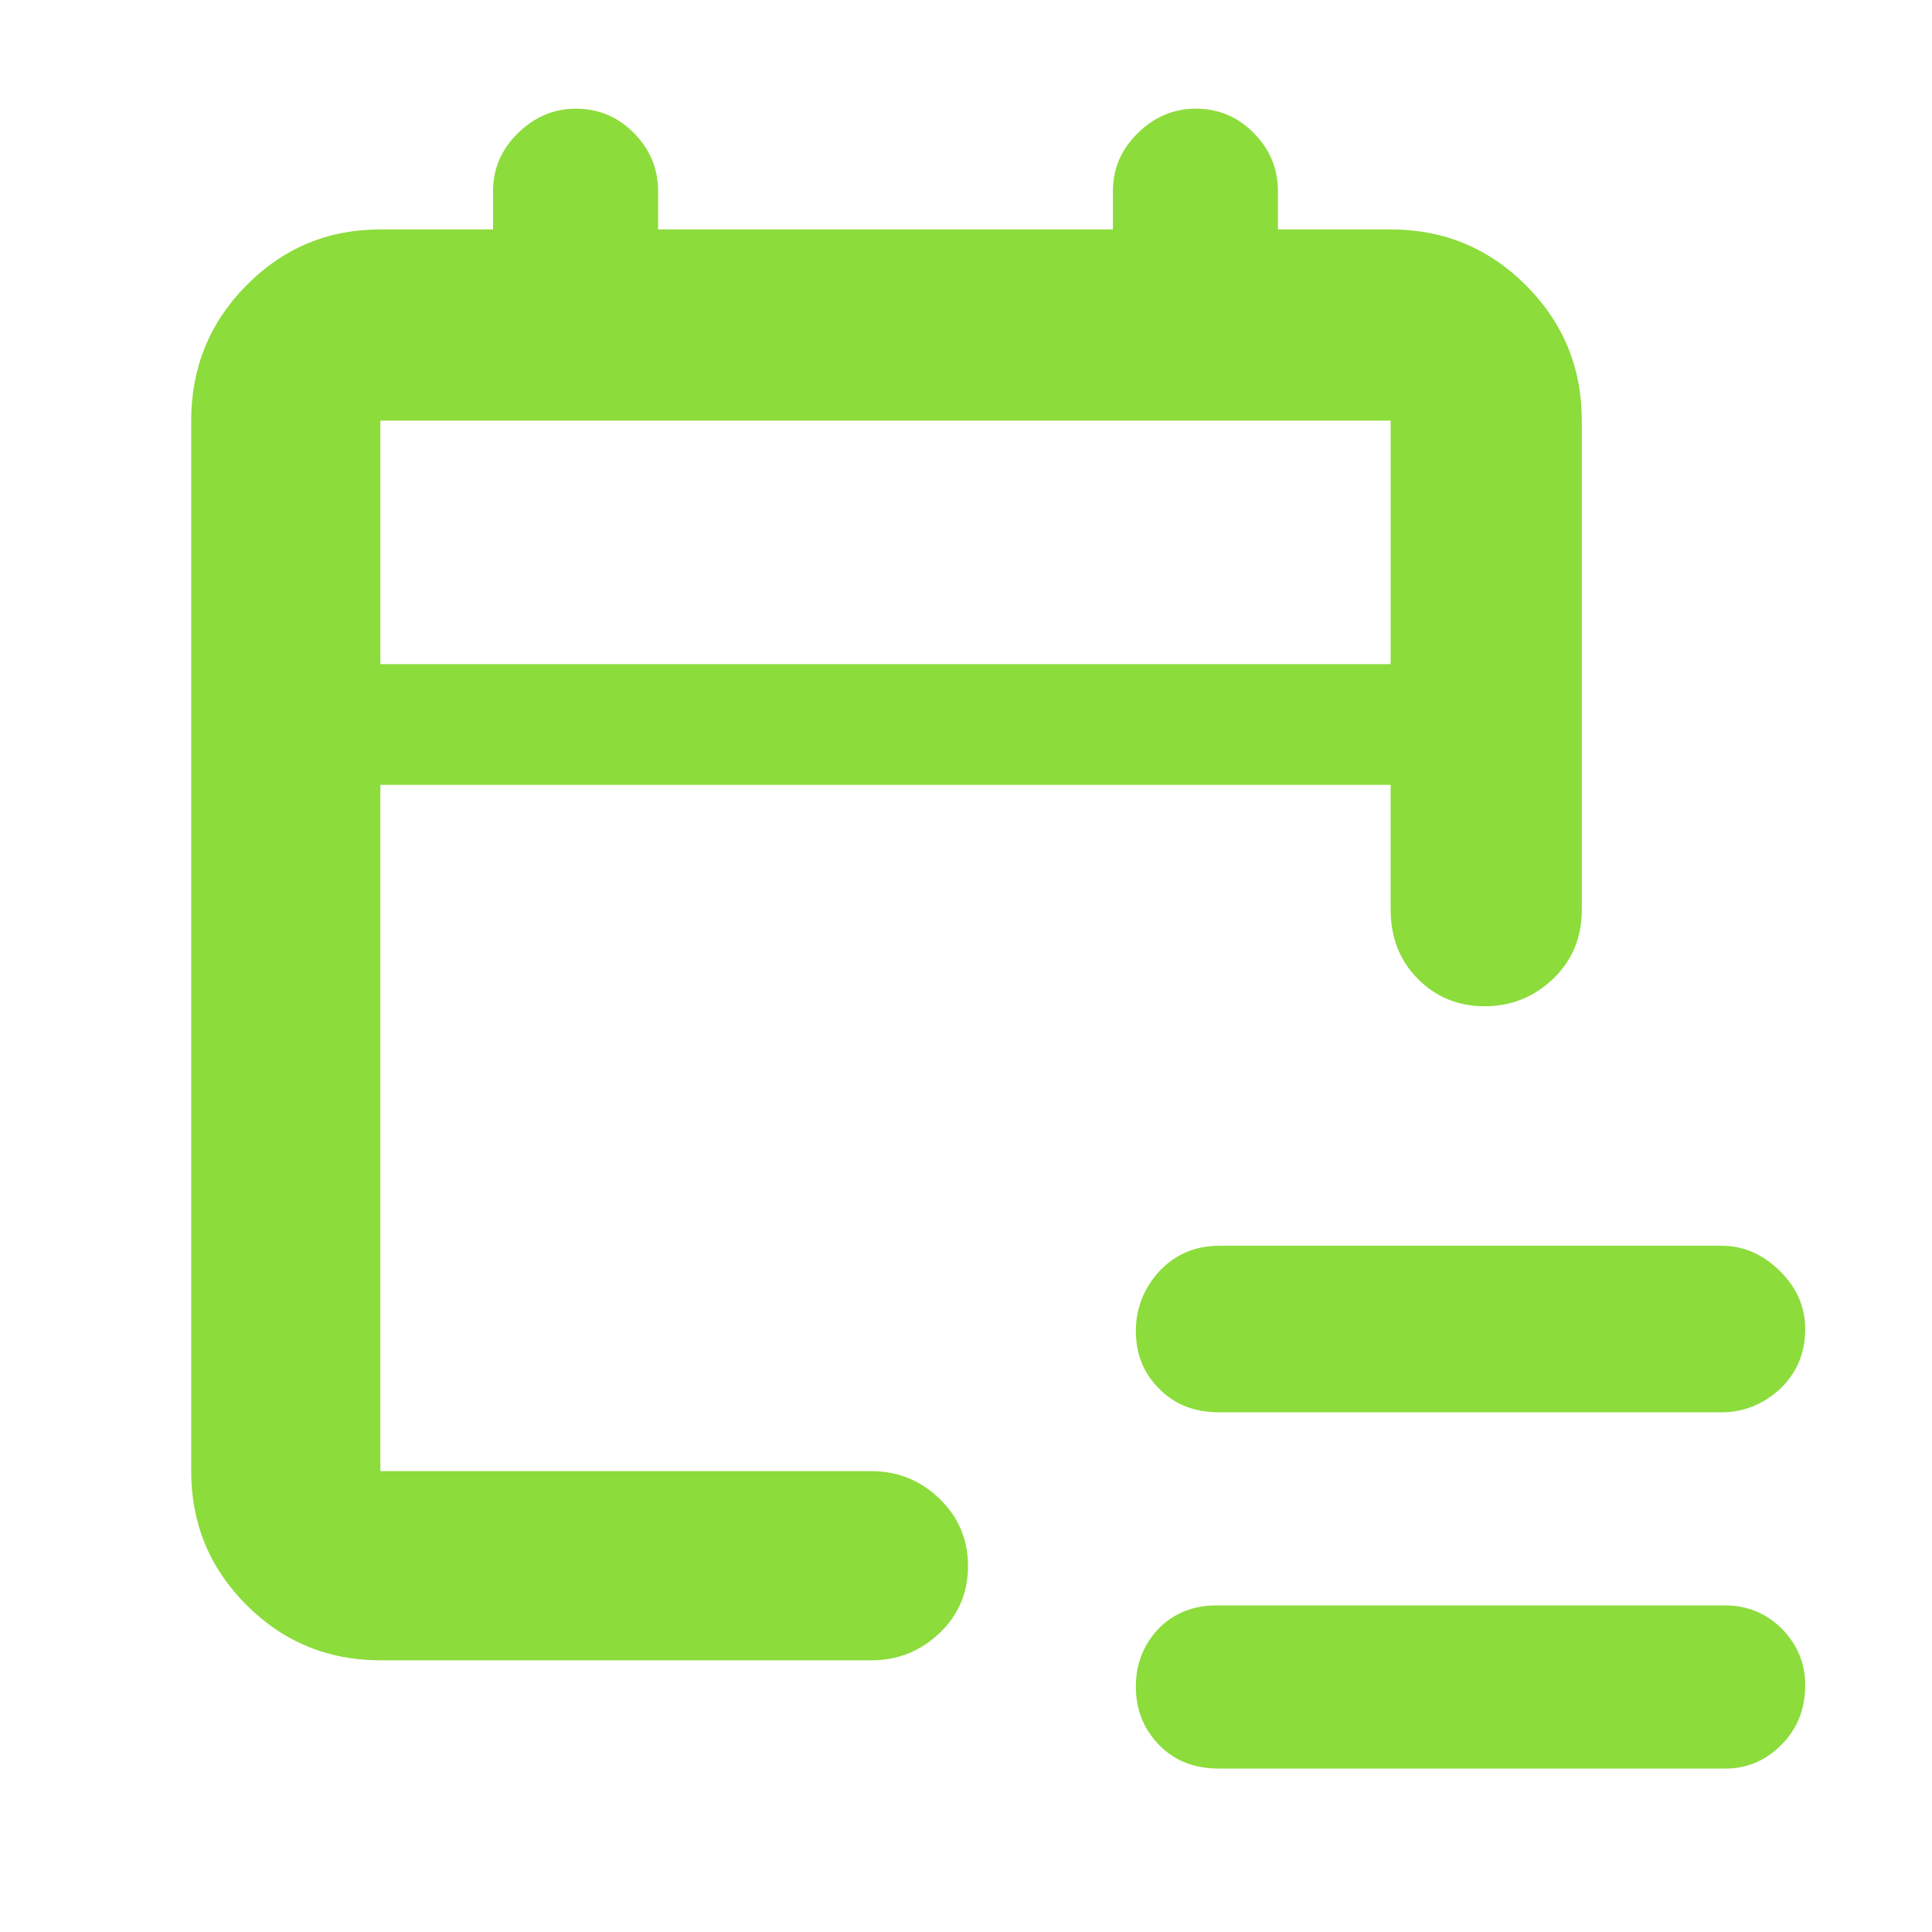 <svg height="48" viewBox="0 -960 960 960" width="48" xmlns="http://www.w3.org/2000/svg"><path fill="rgb(140, 220, 60)" d="m189-135c-26.033 0-48.21-9.16-66.53-27.48-18.313-18.313-27.47-40.487-27.47-66.52v-522c0-26.307 9.157-48.717 27.47-67.23 18.32-18.513 40.497-27.77 66.53-27.77h56v-19c0-11.167 4.13-20.793 12.39-28.88 8.267-8.08 17.867-12.12 28.8-12.12 11.22 0 20.827 4.04 28.82 12.12 7.993 8.087 11.99 17.713 11.99 28.88v19h226v-19c0-11.167 4.13-20.793 12.39-28.88 8.267-8.08 17.867-12.12 28.8-12.12 11.227 0 20.833 4.04 28.82 12.12 7.993 8.087 11.99 17.713 11.99 28.88v19h56c26.307 0 48.717 9.257 67.23 27.77s27.77 40.923 27.77 67.23v243c0 13.833-4.753 25.29-14.26 34.37-9.513 9.087-20.847 13.63-34 13.63-13.16 0-24.24-4.543-33.24-13.63-9-9.08-13.5-20.537-13.5-34.37v-62h-502v341h244c13.087 0 24.357 4.56 33.81 13.68 9.46 9.113 14.19 20.28 14.19 33.5 0 13.213-4.73 24.32-14.19 33.32-9.453 9-20.723 13.5-33.81 13.5zm0-495h502v-121h-502zm387.119 537.237c-7.809-7.957-11.715-17.567-11.715-29.127 0-11.27 3.739-20.83 11.25-28.8 7.516-7.62 16.979-11.57 28.463-11.57h253.169c11.024 0 20.42 3.95 28.133 11.57 7.708 7.97 11.581 17.19 11.581 28.13 0 11.9-4.036 21.84-12.079 29.797-8.04 7.929-17.274 11.557-27.635 11.557h-251.516c-11.945 0-21.842-3.628-29.651-11.557zm0-177.047c-7.809-7.63-11.715-17.24-11.715-28.8 0-11.27 3.906-21.2 11.715-29.79 7.809-8.25 17.706-12.58 29.651-12.58h249.864c10.852 0 20.451 4.33 28.825 12.58 8.37 8.26 12.541 17.85 12.541 28.78 0 11.92-4.171 21.85-12.541 29.81-8.374 7.58-17.973 11.57-28.825 11.57h-249.864c-11.945 0-21.842-3.64-29.651-11.57z"/></svg>
